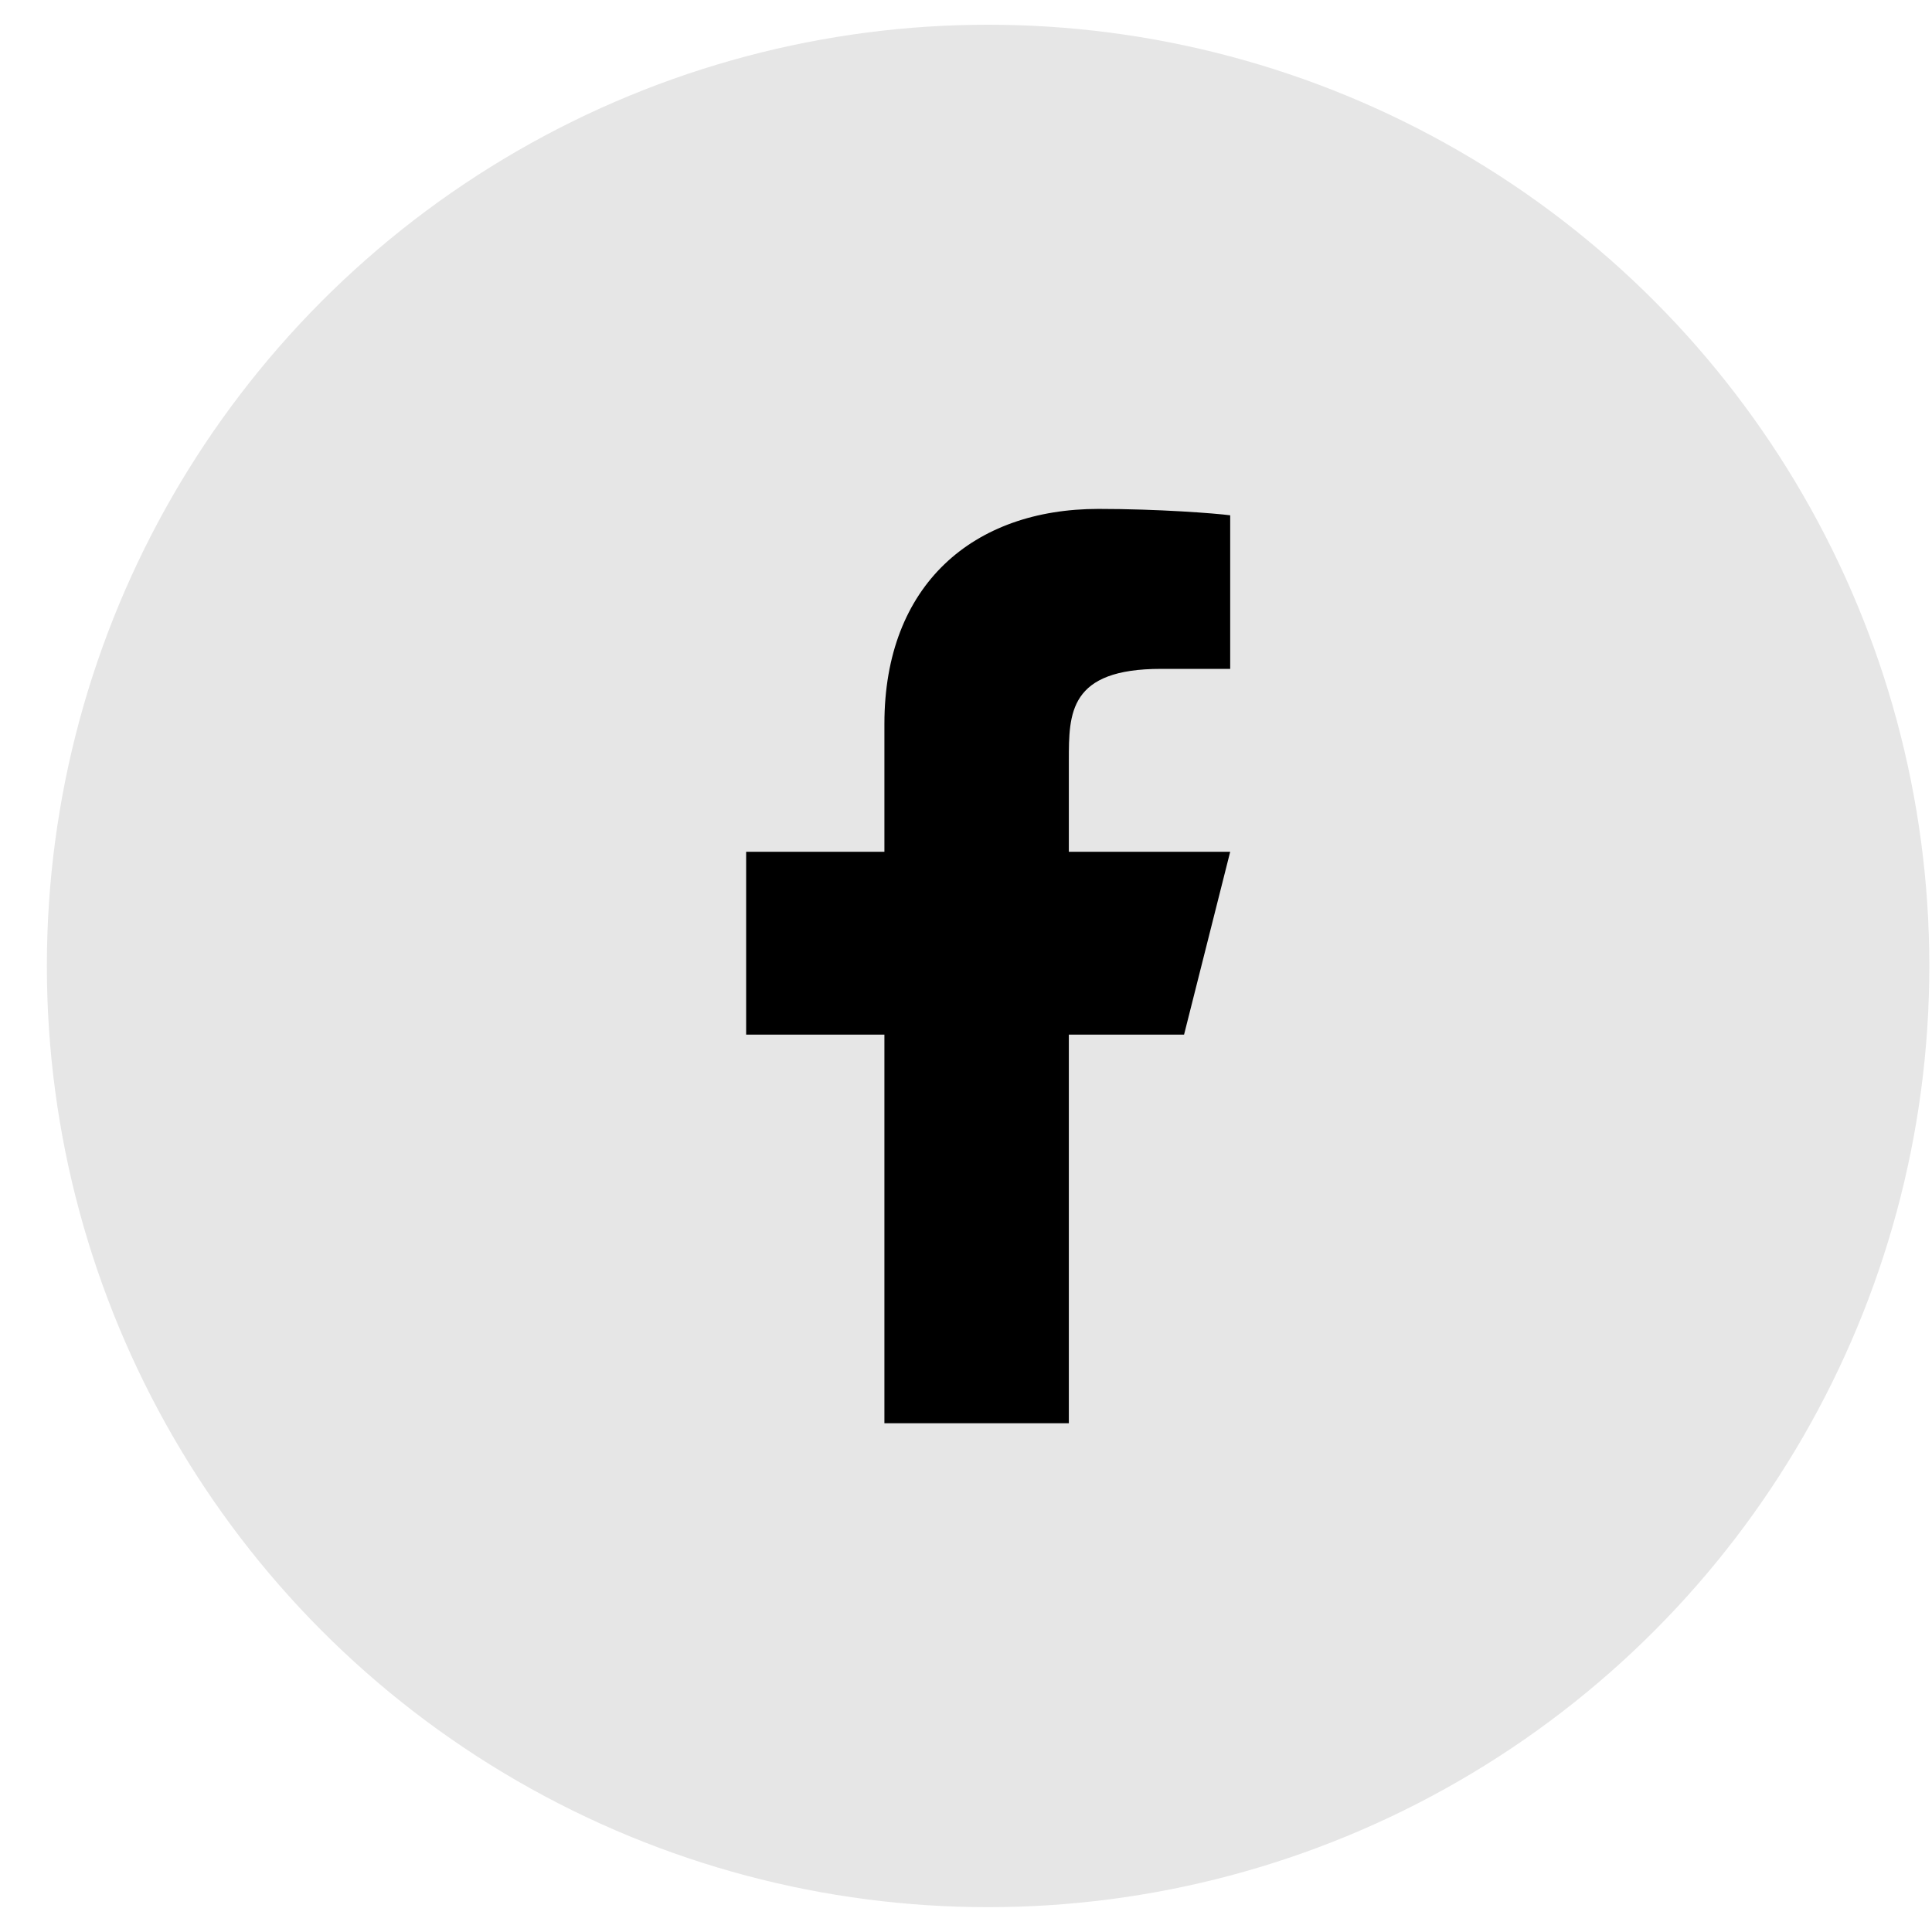 <svg width="39" height="39" viewBox="0 0 39 39" fill="none" xmlns="http://www.w3.org/2000/svg">
<circle opacity="0.1" cx="19.946" cy="19.499" r="19" fill="black"/>
<path d="M21.576 20.885H23.902L24.833 17.194H21.576V15.348C21.576 14.398 21.576 13.502 23.437 13.502H24.833V10.402C24.53 10.362 23.384 10.273 22.174 10.273C19.648 10.273 17.853 11.802 17.853 14.61V17.194H15.062V20.885H17.853V28.73H21.576V20.885Z" fill="black"/>
</svg>

